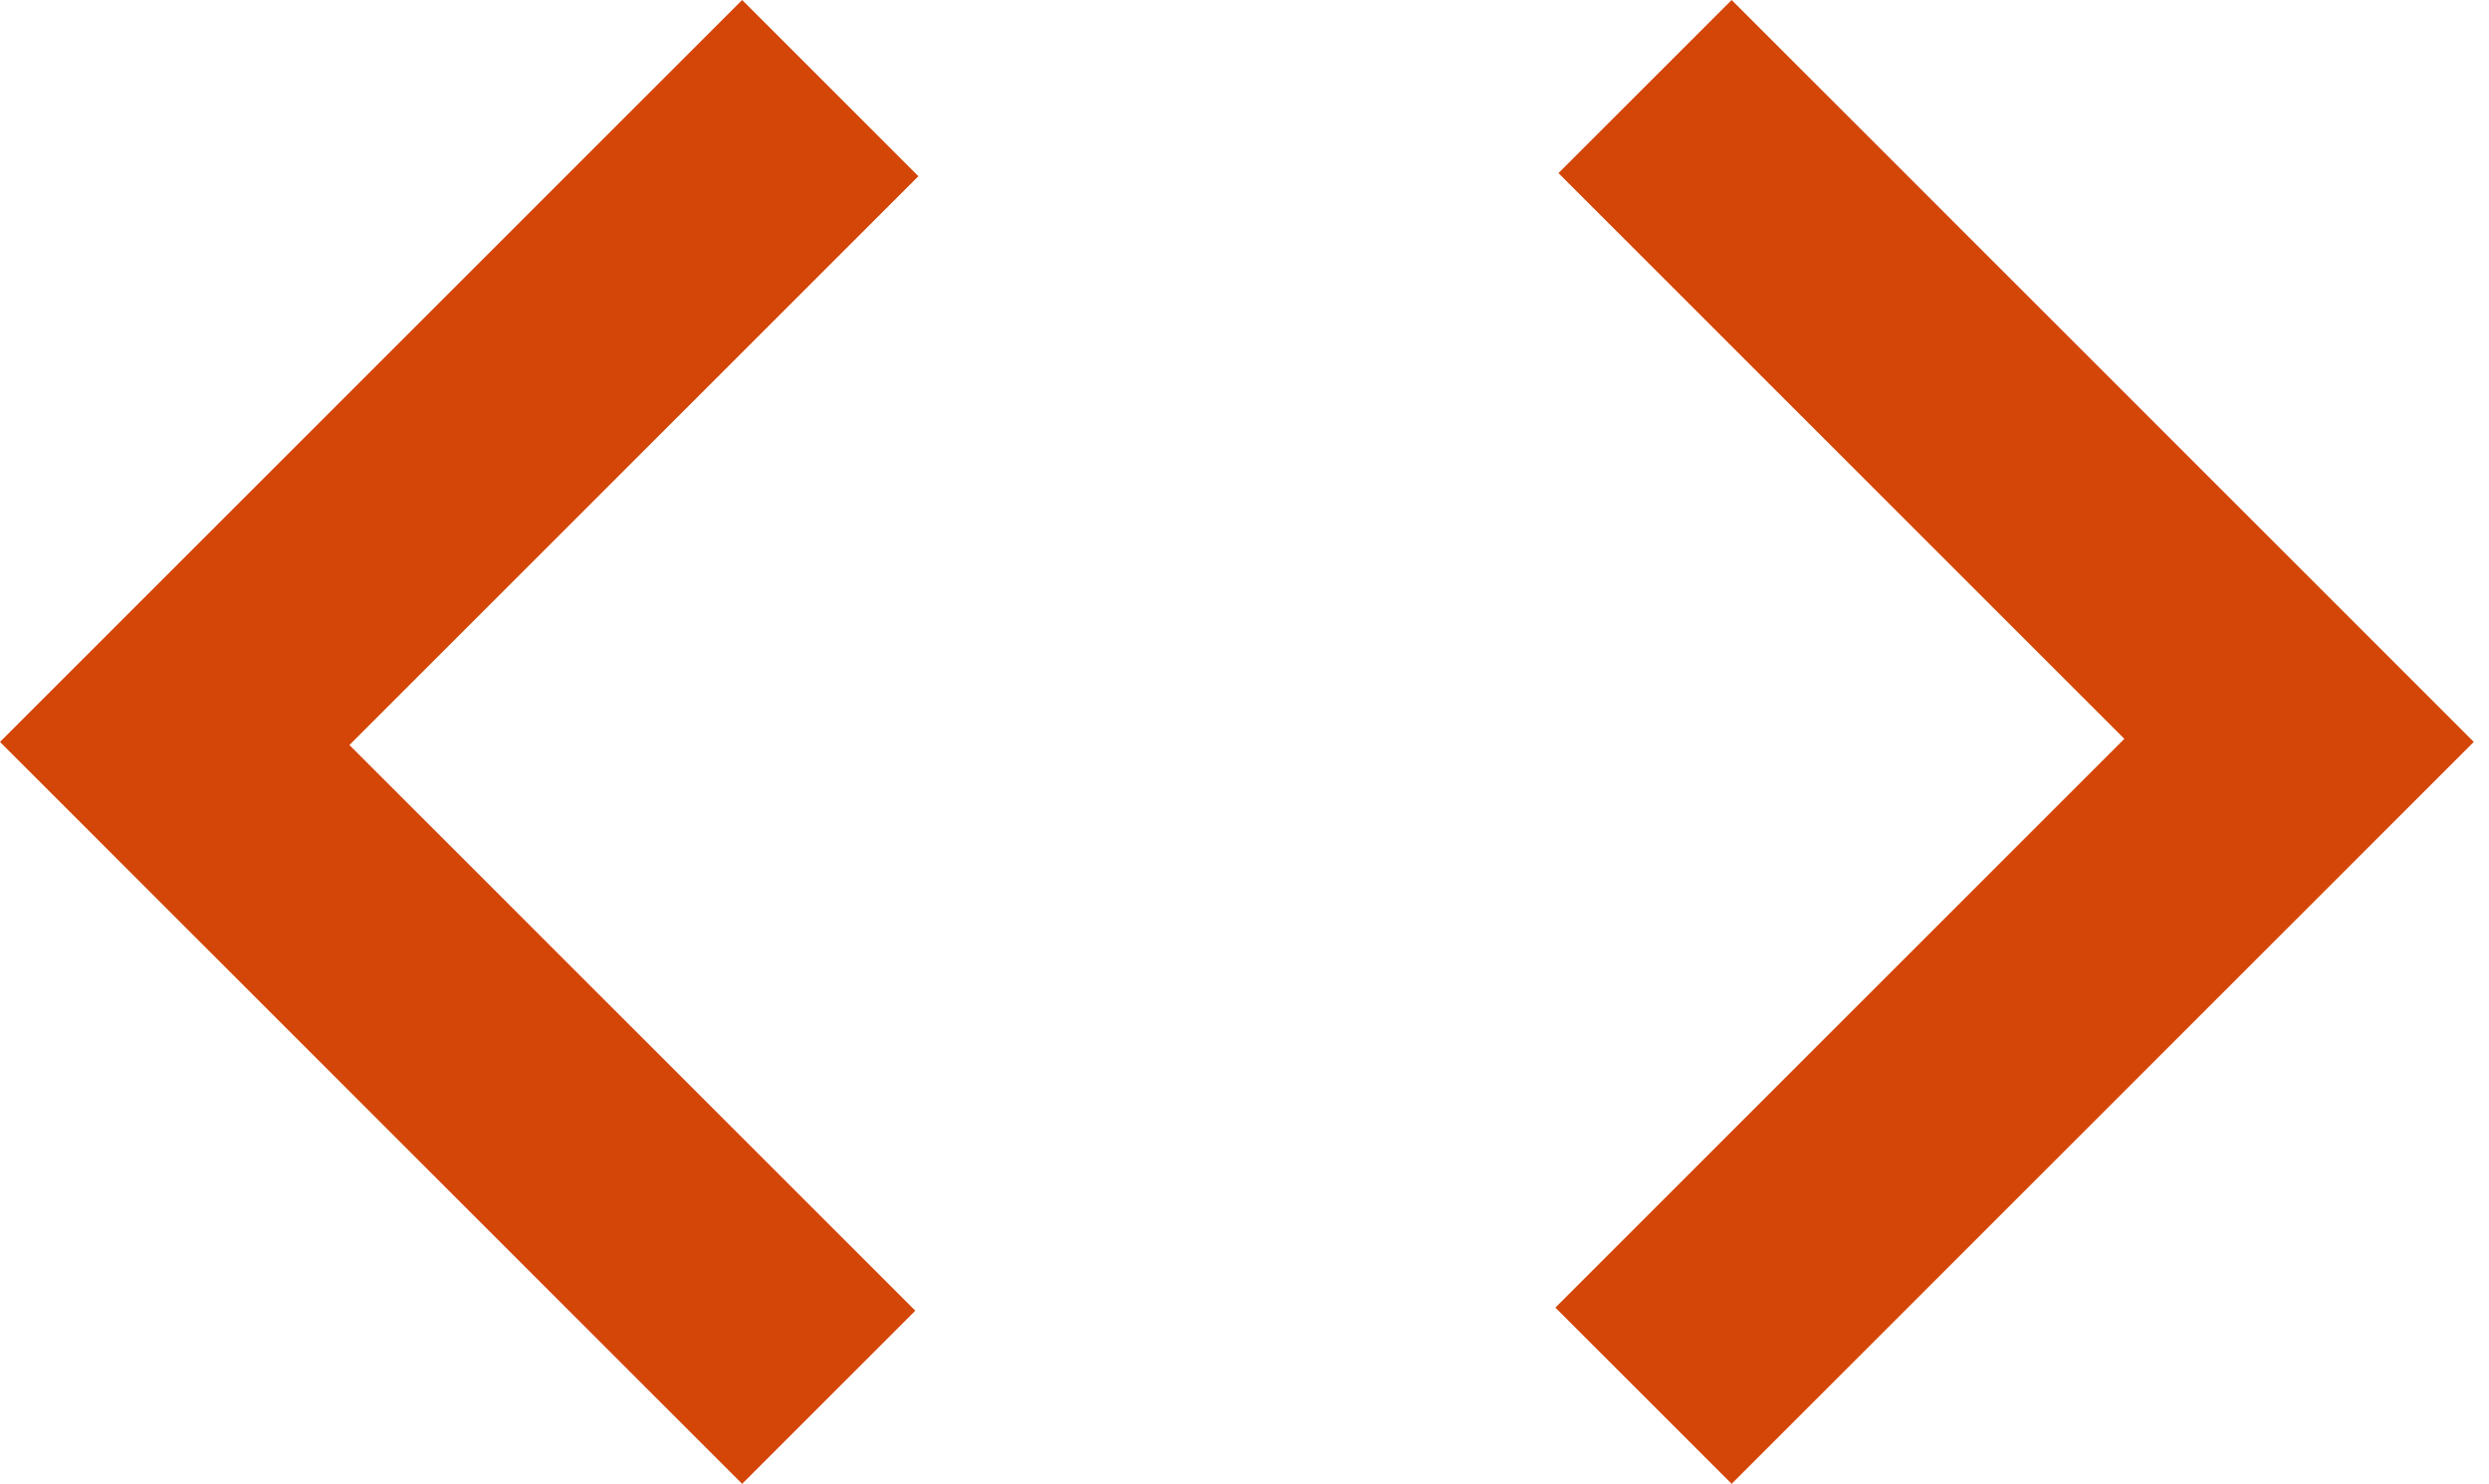 <svg width="109" height="65" viewBox="0 0 109 65" fill="none" xmlns="http://www.w3.org/2000/svg">
<path d="M32.5 65L0 32.5L32.5 0L40.219 7.719L15.302 32.635L40.083 57.417L32.5 65ZM75.833 65L68.115 57.281L93.031 32.365L68.25 7.583L75.833 0L108.333 32.5L75.833 65Z" fill="#D44508" class="code-icon" />
</svg>